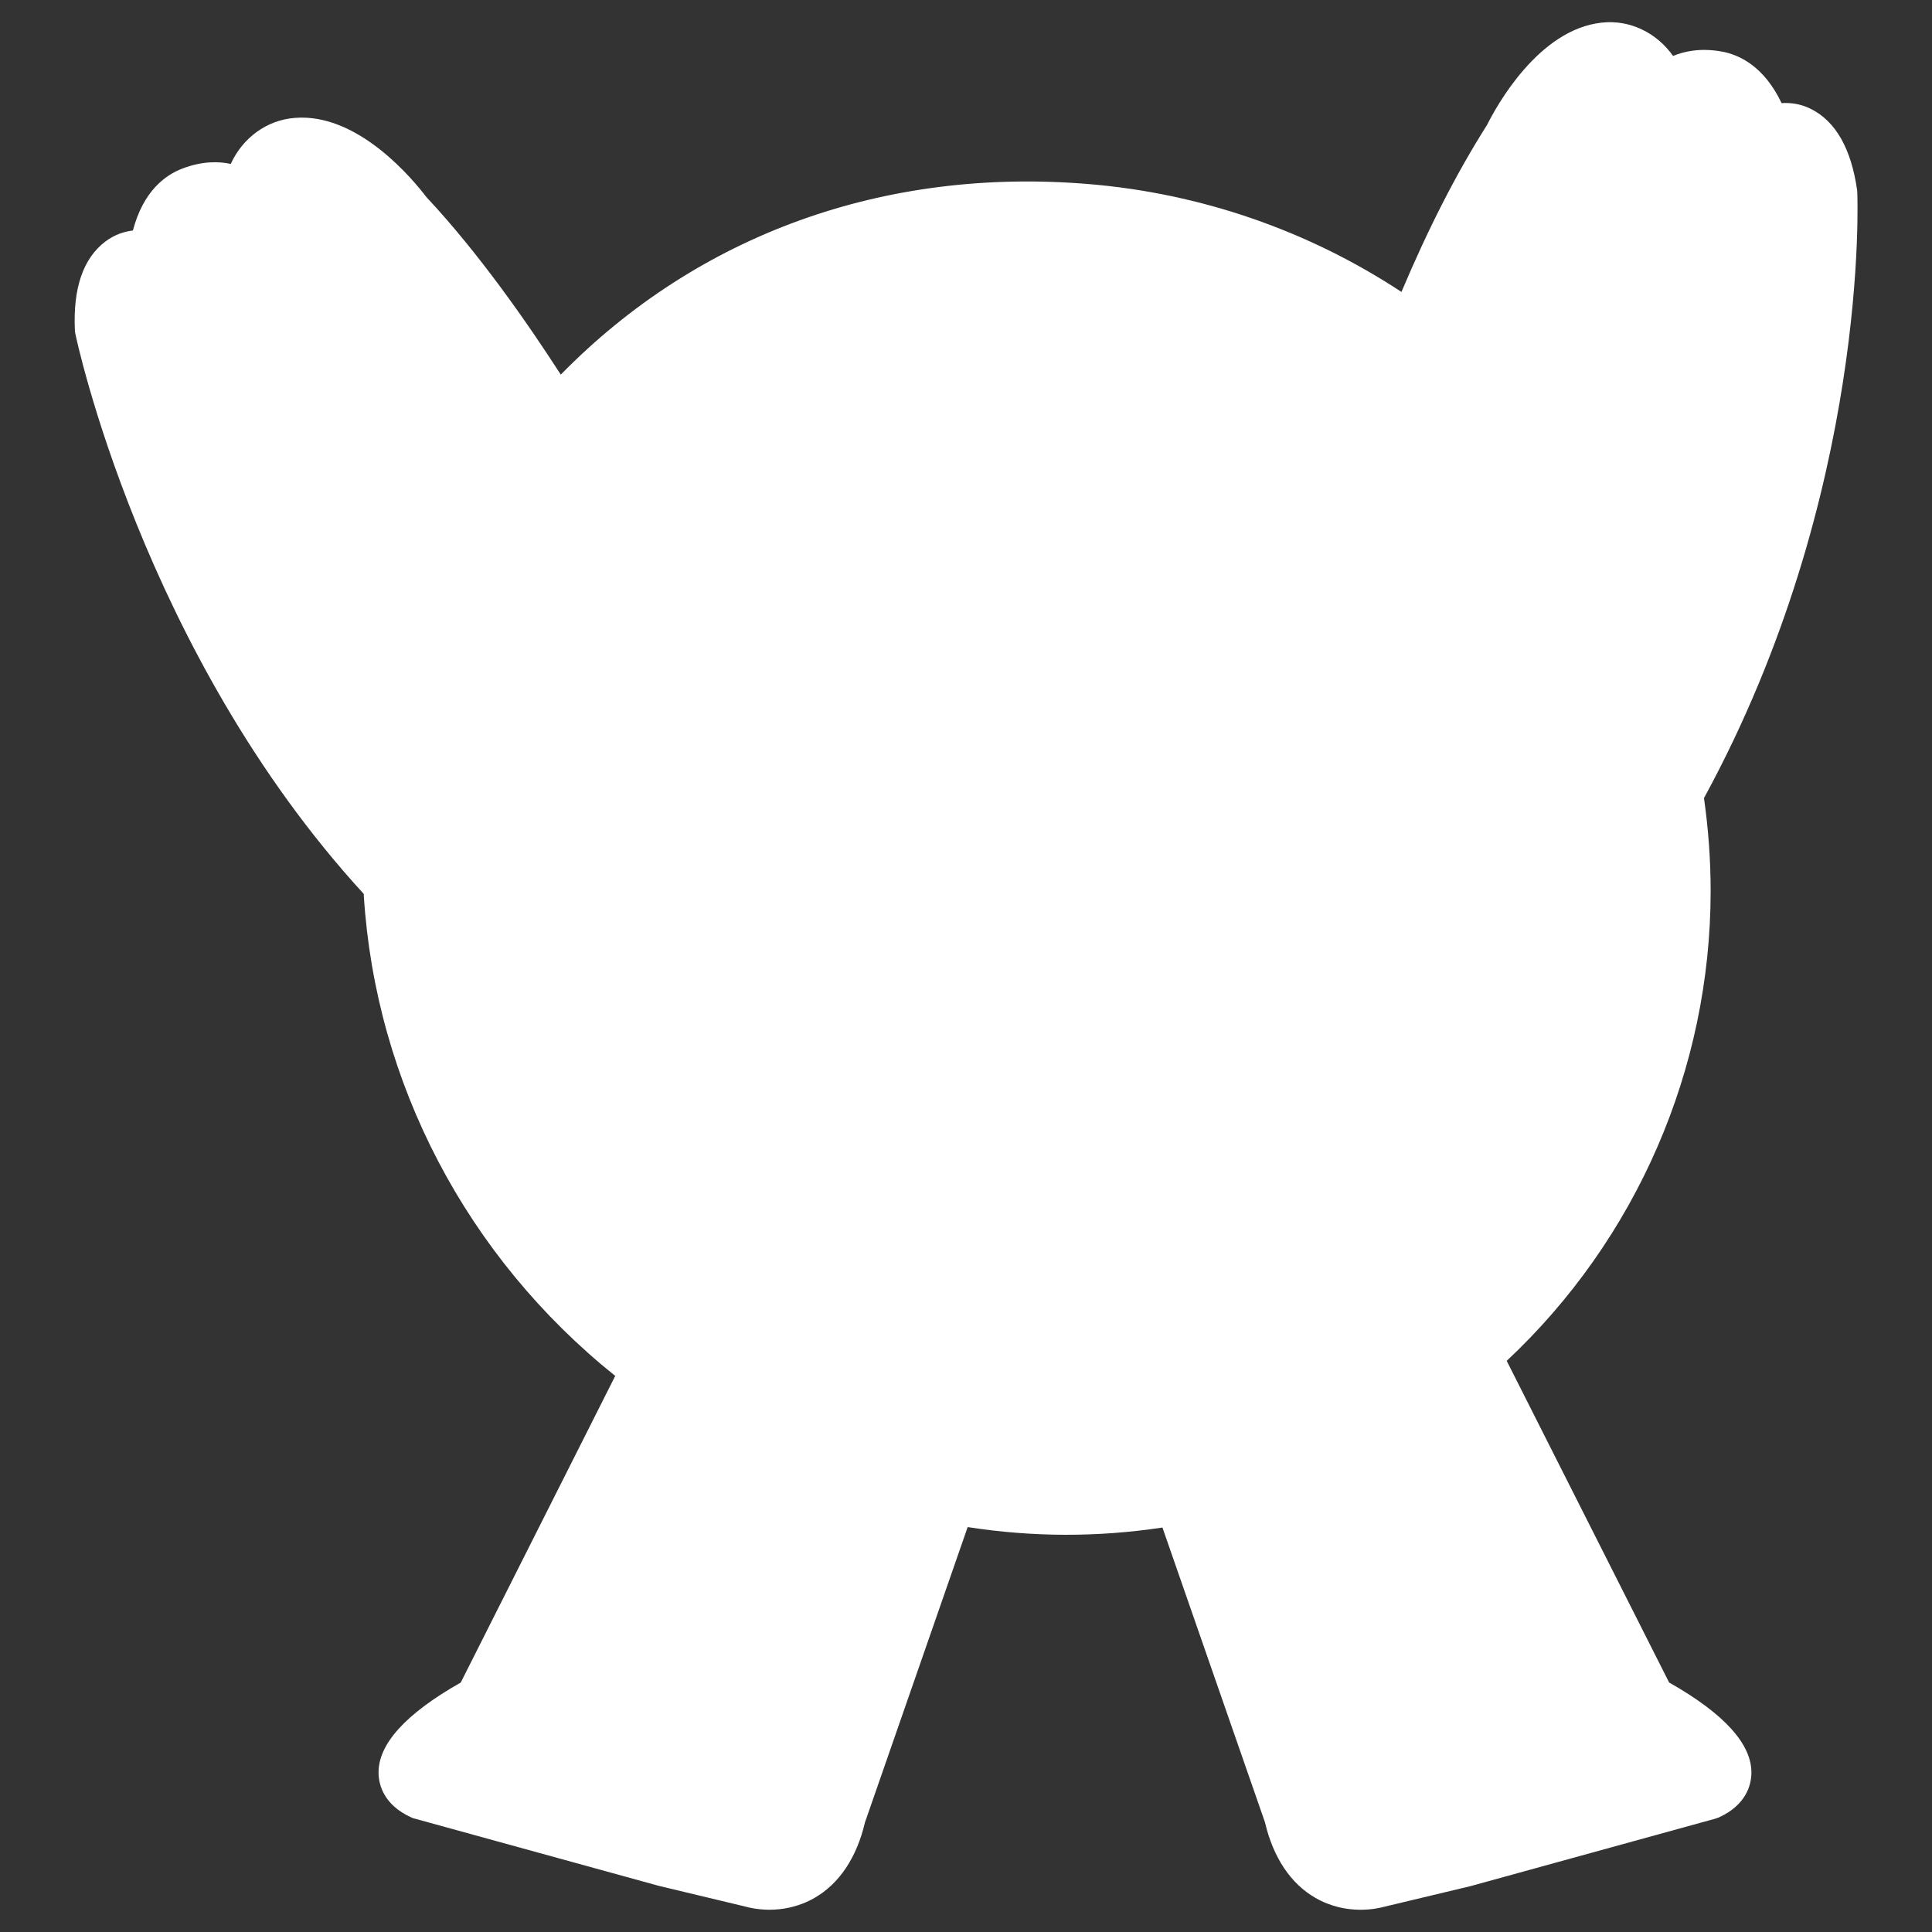 <?xml version="1.0" encoding="UTF-8"?>
<svg id="Layer_2" xmlns="http://www.w3.org/2000/svg" viewBox="0 0 255.12 255.12">
  <rect x="0" y="0" width="255.12" height="255.12" fill="#333333" stroke="none"/>
  <defs>
    <style>
      .cls-1 {
        fill: none;
      }

      .cls-2 {
        fill: #fff;
      }
    </style>
  </defs>
  <g id="Layer_1-2" data-name="Layer_1">
    <path class="cls-2" d="M220.41,222.18l-21.45-42.48c17.14-16.06,26.93-38.54,26.93-62.06,0-4.07-.3-8.19-.88-12.25,21.95-40.29,20.26-79.69,20.24-80.08l-.02-.21c-.78-5.48-2.84-9.09-6.11-10.72-1.48-.74-2.85-.83-3.86-.76-2.32-4.87-5.58-6.4-7.94-6.82-2.83-.5-4.97-.01-6.39.59-2.16-3.06-5.71-4.82-9.43-4.4-8.36.9-13.92,11.07-15.13,13.5-3.98,6.27-7.7,13.52-11.31,22.06-12.31-8.11-26.5-13.01-41.26-14.24-27.03-2.26-51.63,6.66-69.75,25.16-4.42-6.86-10.83-16.06-17.75-23.45-1.65-2.17-8.97-11.15-17.37-10.45-3.73.28-6.91,2.67-8.46,6.08-1.52-.34-3.71-.41-6.39.61-2.24.85-5.16,2.96-6.53,8.18-1,.12-2.33.46-3.66,1.47-2.91,2.22-4.26,6.14-4,11.71,0,.09.01.18.03.3.05.38,8.84,42.21,38.12,74.13,0,.07,0,.15,0,.22,1.56,24.76,13.62,47.73,33.2,63.42l-20.4,40.49c-7.31,4.14-10.96,8.18-10.85,12.03.04,1.44.65,4.11,4.3,5.77l.22.1,32.5,8.95,11.4,2.73c.43.12,1.62.42,3.19.42,1.68,0,3.81-.33,5.95-1.56,3.28-1.88,5.58-5.33,6.67-9.98l13.56-38.99c8.58,1.33,17.1,1.36,25.72.06l13.54,38.93c1.09,4.65,3.39,8.1,6.67,9.98,4.14,2.38,8.26,1.4,9.14,1.15l11.3-2.7,32.37-8.92.45-.16c3.65-1.66,4.26-4.33,4.3-5.77.11-3.85-3.54-7.9-10.85-12.04Z"/>
    <rect class="cls-1" width="255.12" height="255.12"/>
  </g>
</svg>
